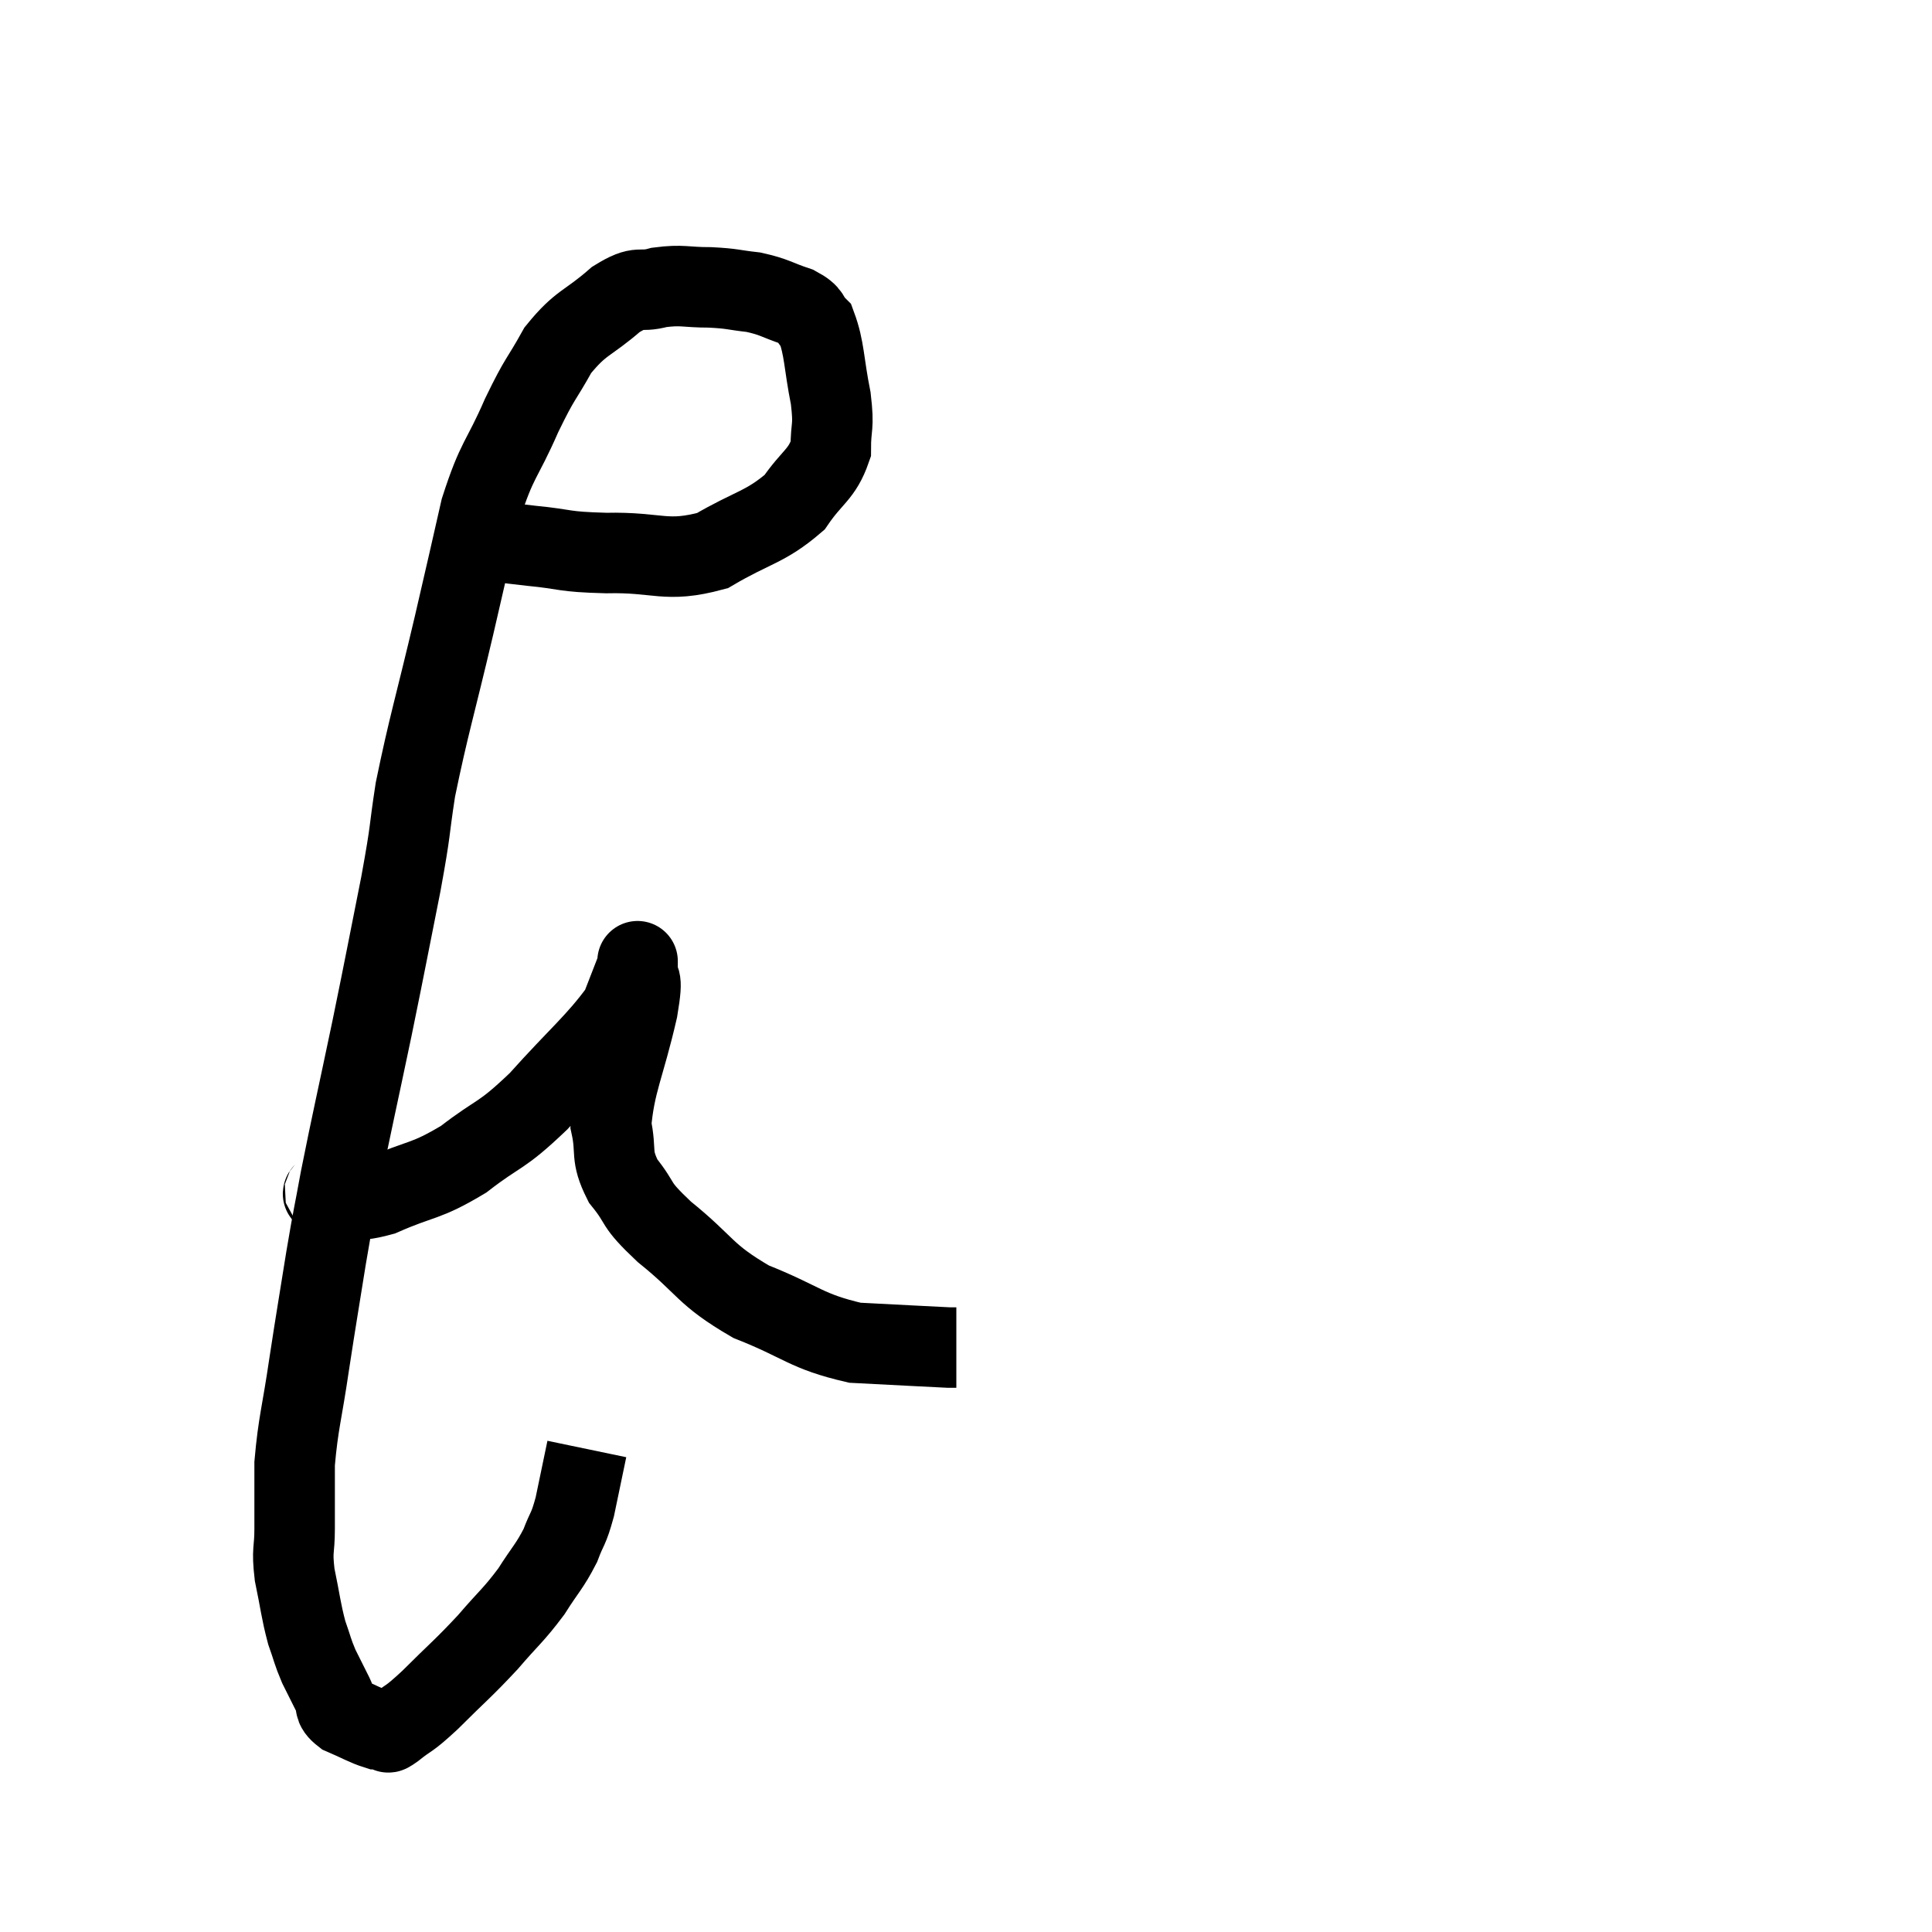 <svg width="48" height="48" viewBox="0 0 48 48" xmlns="http://www.w3.org/2000/svg"><path d="M 11.82 13.38 C 12.51 13.47, 12.39 13.47, 13.2 13.56 C 14.13 13.65, 13.935 13.71, 15.06 13.74 C 16.38 13.71, 16.53 13.995, 17.7 13.68 C 18.72 13.08, 19.005 13.11, 19.74 12.48 C 20.19 11.82, 20.415 11.805, 20.64 11.16 C 20.64 10.53, 20.73 10.665, 20.64 9.9 C 20.46 9, 20.49 8.67, 20.28 8.1 C 20.04 7.86, 20.19 7.83, 19.8 7.62 C 19.26 7.44, 19.26 7.38, 18.72 7.26 C 18.18 7.2, 18.225 7.17, 17.64 7.14 C 17.01 7.14, 16.965 7.065, 16.38 7.14 C 15.84 7.29, 15.93 7.05, 15.3 7.44 C 14.58 8.07, 14.445 7.98, 13.86 8.7 C 13.41 9.51, 13.44 9.33, 12.96 10.32 C 12.45 11.49, 12.36 11.355, 11.94 12.66 C 11.61 14.1, 11.685 13.8, 11.28 15.54 C 10.8 17.58, 10.65 18.015, 10.32 19.62 C 10.14 20.79, 10.23 20.475, 9.96 21.96 C 9.6 23.76, 9.615 23.73, 9.24 25.56 C 8.85 27.42, 8.745 27.855, 8.46 29.28 C 8.28 30.27, 8.295 30.105, 8.1 31.26 C 7.89 32.58, 7.875 32.625, 7.68 33.9 C 7.5 35.13, 7.41 35.34, 7.32 36.36 C 7.32 37.17, 7.32 37.29, 7.32 37.98 C 7.32 38.55, 7.245 38.475, 7.32 39.12 C 7.47 39.84, 7.47 39.99, 7.62 40.56 C 7.77 40.98, 7.755 41.01, 7.92 41.4 C 8.1 41.76, 8.13 41.82, 8.28 42.12 C 8.4 42.36, 8.25 42.39, 8.52 42.6 C 8.94 42.78, 9.075 42.87, 9.36 42.96 C 9.51 42.96, 9.555 42.96, 9.66 42.96 C 9.72 42.96, 9.525 43.14, 9.78 42.96 C 10.23 42.6, 10.095 42.78, 10.68 42.24 C 11.4 41.52, 11.49 41.475, 12.12 40.8 C 12.66 40.17, 12.75 40.14, 13.2 39.54 C 13.56 38.97, 13.65 38.925, 13.92 38.4 C 14.1 37.92, 14.115 38.04, 14.28 37.44 C 14.43 36.72, 14.505 36.36, 14.58 36 C 14.58 36, 14.58 36, 14.58 36 L 14.58 36" fill="none" stroke="black" stroke-width="2"></path><path d="M 8.04 29.58 C 8.13 29.64, 7.86 29.67, 8.22 29.7 C 8.85 29.7, 8.655 29.925, 9.48 29.7 C 10.5 29.25, 10.545 29.385, 11.52 28.8 C 12.45 28.08, 12.405 28.29, 13.38 27.36 C 14.4 26.22, 14.805 25.92, 15.42 25.08 C 15.63 24.54, 15.735 24.27, 15.84 24 C 15.84 24, 15.84 24, 15.84 24 C 15.84 24, 15.84 24, 15.84 24 C 15.84 24, 15.84 23.73, 15.84 24 C 15.84 24.54, 16.005 24.09, 15.84 25.08 C 15.51 26.52, 15.27 26.895, 15.18 27.96 C 15.33 28.65, 15.15 28.68, 15.48 29.34 C 15.99 29.97, 15.705 29.85, 16.5 30.6 C 17.58 31.47, 17.475 31.65, 18.66 32.34 C 19.95 32.85, 20.01 33.075, 21.24 33.36 C 22.41 33.42, 22.95 33.45, 23.58 33.48 L 23.76 33.48" fill="none" stroke="black" stroke-width="2"></path></svg>
